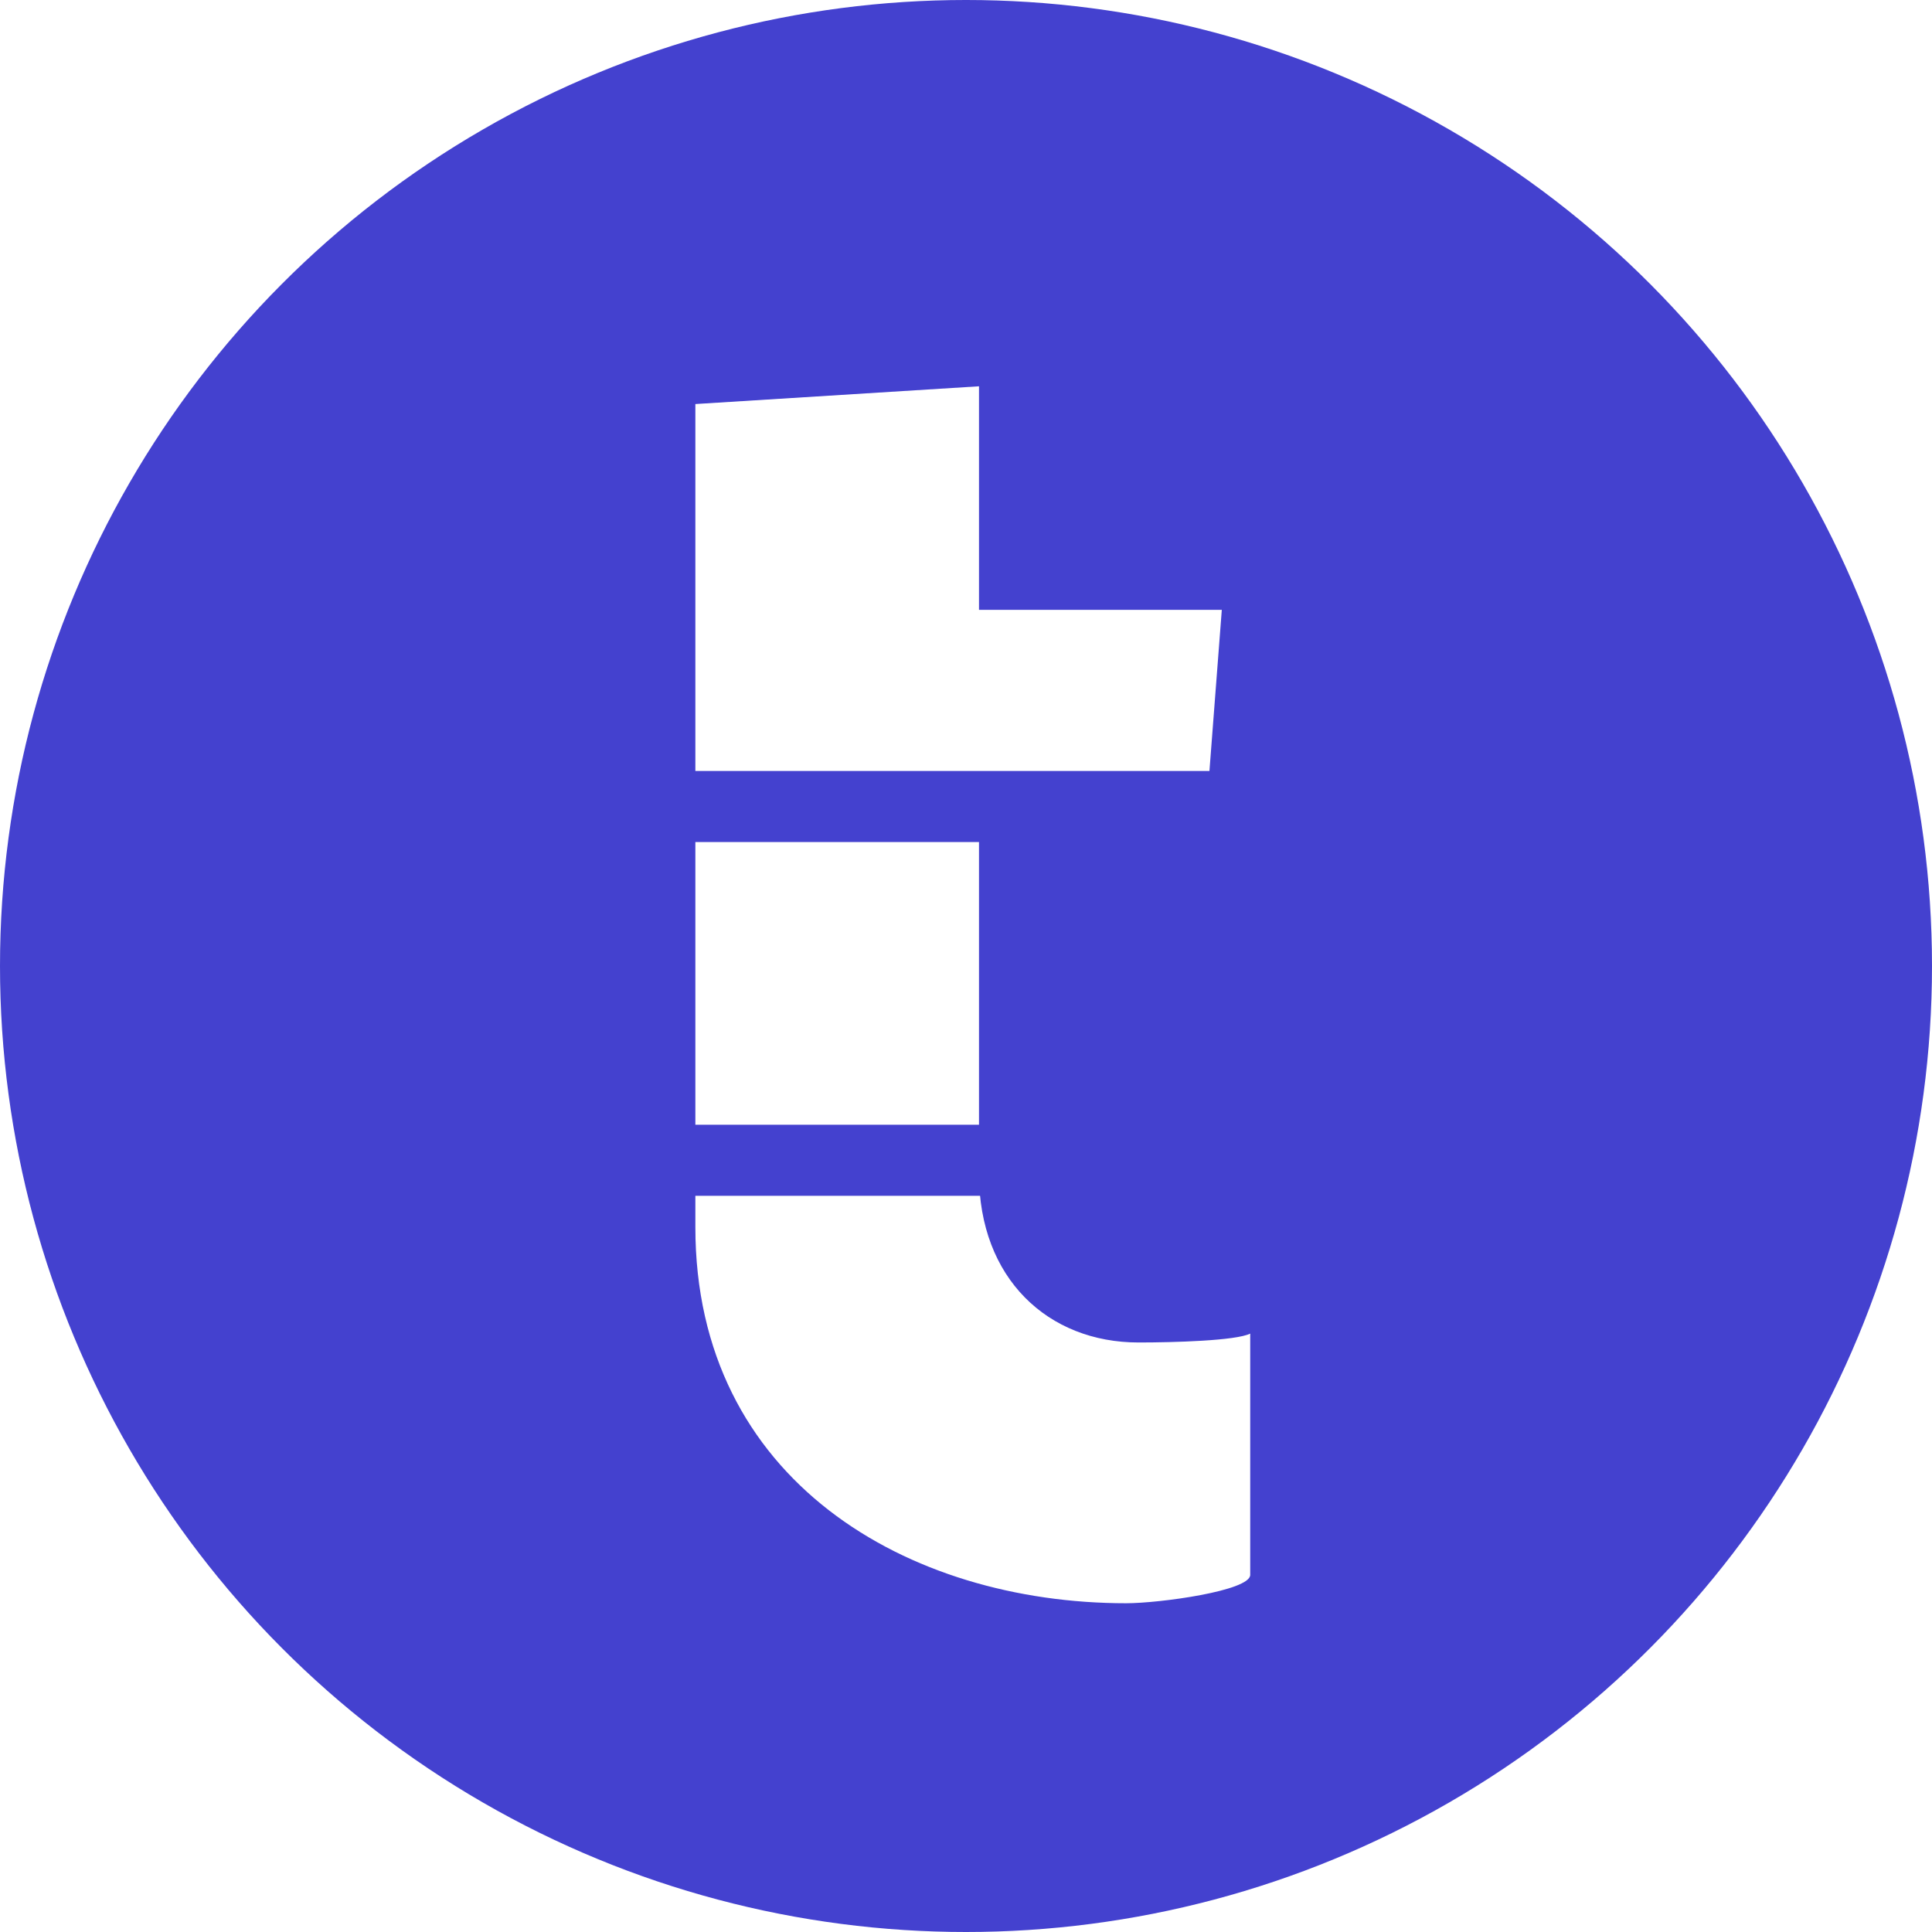 <svg width="37" height="37" viewBox="0 0 37 37" fill="none" xmlns="http://www.w3.org/2000/svg">
<circle cx="18.5" cy="18.5" r="18.5" fill="#4441CF"/>
<g filter="url(#filter0_d)">
<path fill-rule="evenodd" clip-rule="evenodd" d="M21.566 29.704C22.211 29.704 23.943 29.466 23.943 29.161V24.54C23.671 24.676 22.483 24.71 21.804 24.71C20.073 24.71 18.749 23.487 18.749 21.483V15.095H23.06L23.399 10.679H18.749V6.398L13.317 6.738V22.502C13.317 27.36 17.391 29.704 21.566 29.704Z" fill="white"/>
</g>
<rect x="4.459" y="21.54" width="28.951" height="1.361" fill="#4441CF"/>
<rect x="4.459" y="14.765" width="28.951" height="1.361" fill="#4441CF"/>
<defs>
<filter id="filter0_d" x="12.317" y="6.398" width="12.625" height="25.306" filterUnits="userSpaceOnUse" color-interpolation-filters="sRGB">
<feFlood flood-opacity="0" result="BackgroundImageFix"/>
<feColorMatrix in="SourceAlpha" type="matrix" values="0 0 0 0 0 0 0 0 0 0 0 0 0 0 0 0 0 0 127 0"/>
<feOffset dy="1"/>
<feGaussianBlur stdDeviation="0.5"/>
<feColorMatrix type="matrix" values="0 0 0 0 0.451 0 0 0 0 0.451 0 0 0 0 0.451 0 0 0 0.25 0"/>
<feBlend mode="normal" in2="BackgroundImageFix" result="effect1_dropShadow"/>
<feBlend mode="normal" in="SourceGraphic" in2="effect1_dropShadow" result="shape"/>
</filter>
</defs>
</svg>

